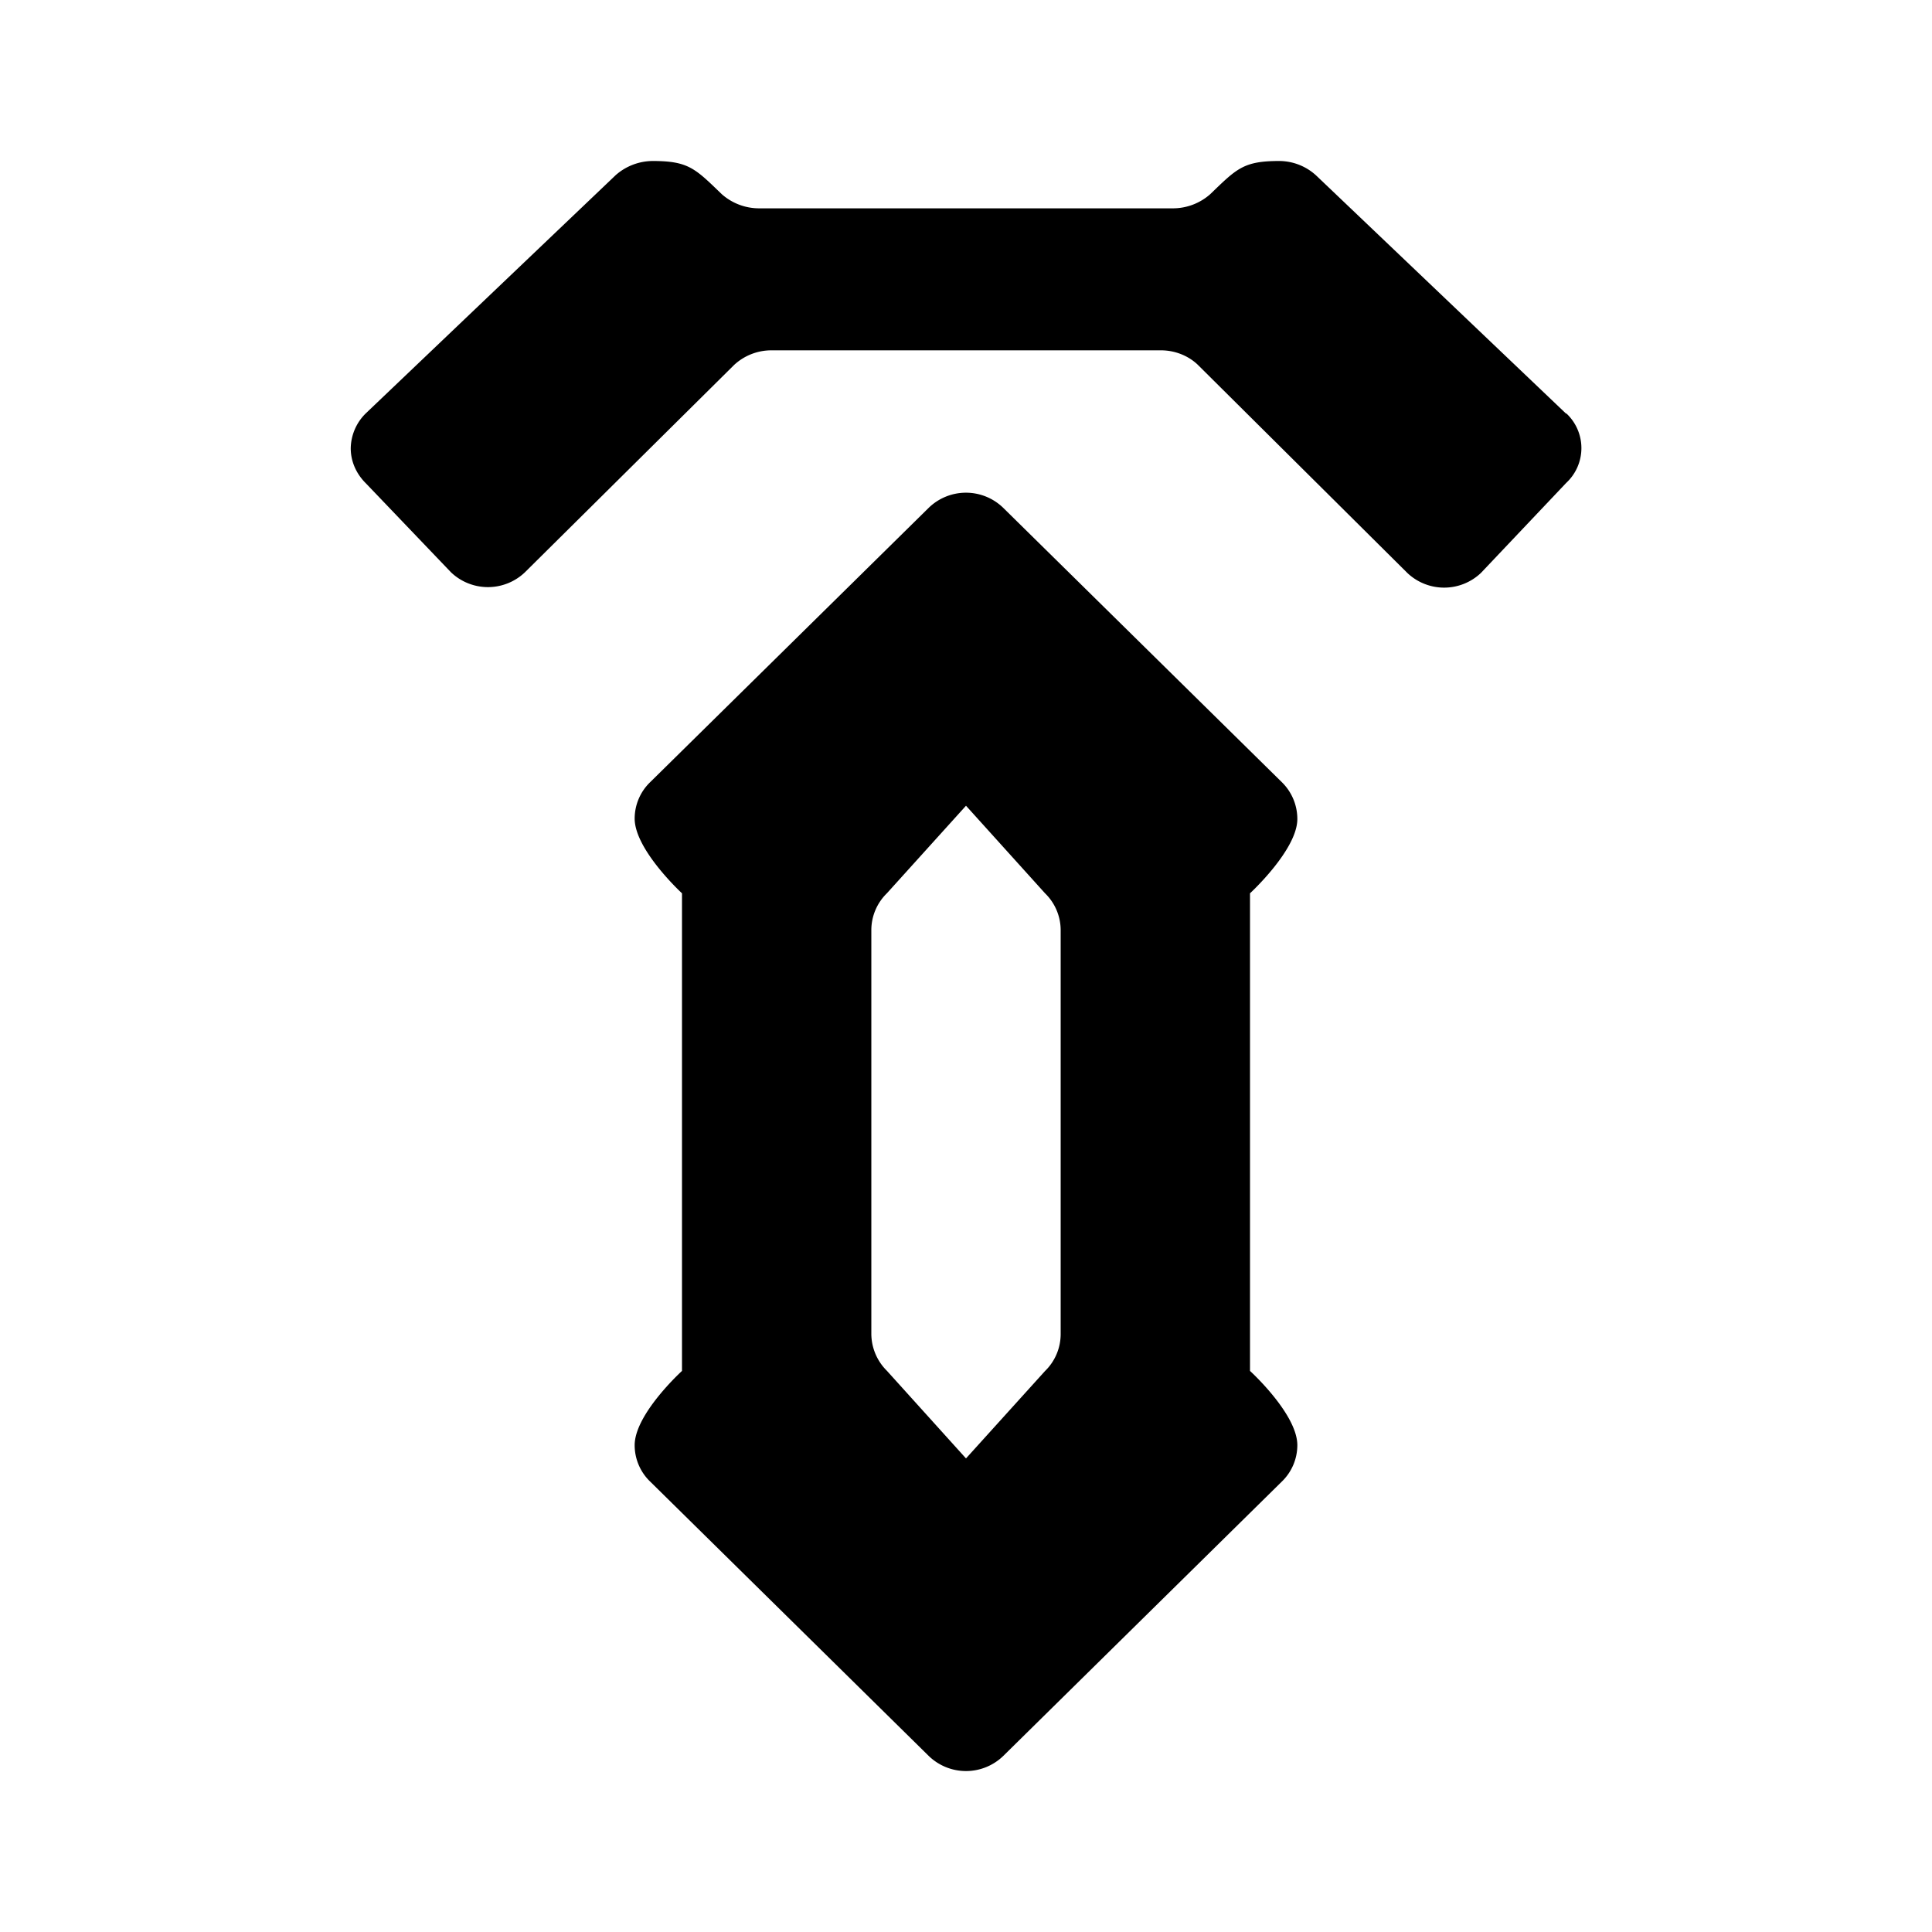 <svg xmlns="http://www.w3.org/2000/svg" xmlns:xlink="http://www.w3.org/1999/xlink" width="24" height="24" viewBox="0 0 24 24"><path fill="currentColor" d="M15.528 11.097s.588-.541.588-.923a.64.64 0 0 0-.194-.459L12.464 6.31a.664.664 0 0 0-.929 0L8.078 9.715a.63.63 0 0 0-.194.453c0 .388.588.929.588.929v5.933s-.588.535-.588.923c0 .17.07.335.194.453l3.457 3.405a.665.665 0 0 0 .93 0l3.457-3.405a.63.63 0 0 0 .194-.453c0-.388-.588-.923-.588-.923zm-2.352 5.474a.64.64 0 0 1-.194.46L12 18.117l-.982-1.088a.65.65 0 0 1-.194-.459v-5.015a.64.64 0 0 1 .194-.459L12 10.009l.982 1.088a.64.64 0 0 1 .194.459z"/><path fill="currentColor" d="m19.456 5.14l-3.104-2.958a.68.68 0 0 0-.46-.182c-.446 0-.528.094-.858.412a.7.7 0 0 1-.458.176H9.425a.7.7 0 0 1-.459-.176C8.636 2.094 8.554 2 8.108 2a.7.7 0 0 0-.46.176L4.545 5.134a.62.62 0 0 0-.188.435c0 .165.07.318.188.435L5.603 7.11a.665.665 0 0 0 .917 0l2.599-2.576a.68.68 0 0 1 .459-.182h4.845c.17 0 .335.065.453.176l2.605 2.588a.664.664 0 0 0 .917 0l1.058-1.117a.59.59 0 0 0 0-.865z"/></svg>